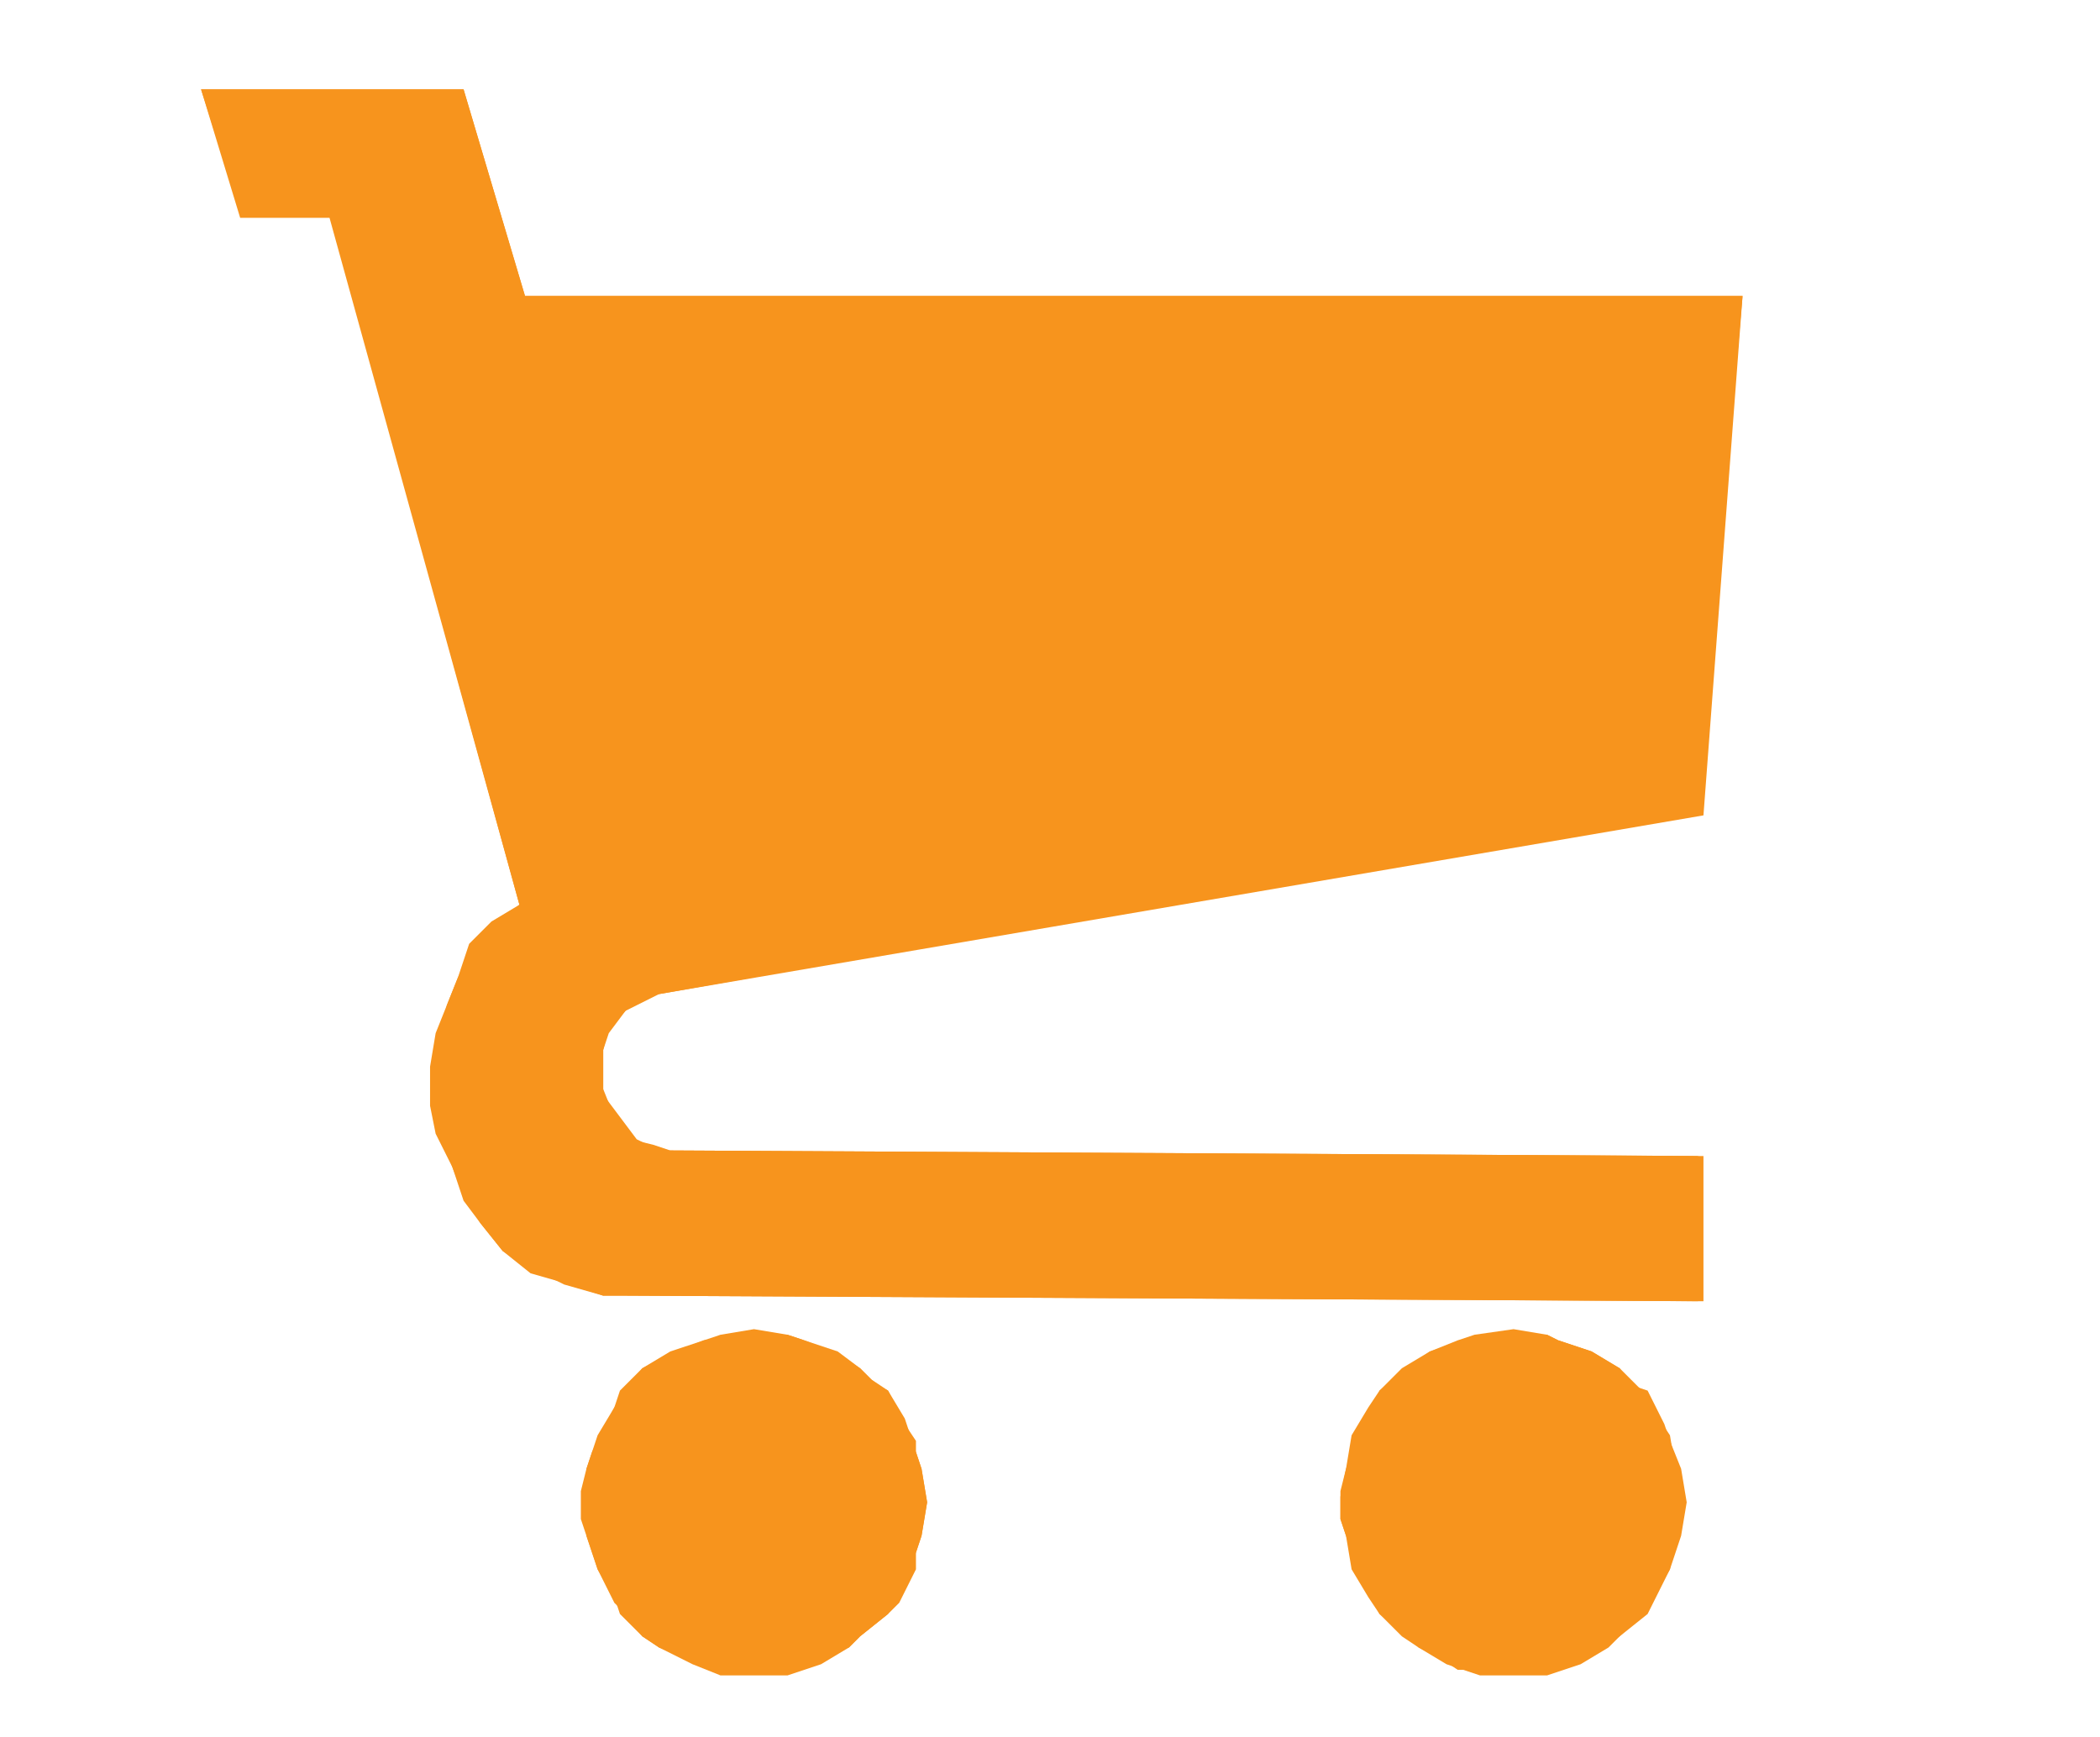 <?xml version="1.0" encoding="utf-8"?>
<!-- Generator: Adobe Illustrator 27.5.0, SVG Export Plug-In . SVG Version: 6.00 Build 0)  -->
<svg version="1.1" id="Layer_1" xmlns="http://www.w3.org/2000/svg" xmlns:xlink="http://www.w3.org/1999/xlink" x="0px" y="0px"
	 viewBox="0 0 37.6 31.1" style="enable-background:new 0 0 37.6 31.1;" xml:space="preserve">
<style type="text/css">
	.st0{fill:none;stroke:#F7941D;stroke-width:2;stroke-miterlimit:10;}
	.st1{fill-rule:evenodd;clip-rule:evenodd;fill:#F7941D;}
</style>
<line class="st0" x1="-11.9" y1="9.2" x2="-32.3" y2="9.2"/>
<line class="st0" x1="-11.9" y1="15.8" x2="-32.3" y2="15.8"/>
<line class="st0" x1="-11.9" y1="22.3" x2="-32.3" y2="22.3"/>
<line class="st0" x1="131.6" y1="3.9" x2="131.6" y2="28.1"/>
<line class="st0" x1="176.3" y1="3.9" x2="176.3" y2="28.1"/>
<line class="st0" x1="221.1" y1="3.9" x2="221.1" y2="28.1"/>
<g>
	<g>
		<polyline class="st1" points="3.6,1.6 8.3,1.6 9.4,5.3 31.2,5.3 30.4,14.5 11.8,17.8 11.3,17.9 11.2,18.1 10.9,18.4 10.8,18.8 
			10.8,19 10.8,19.3 10.8,19.5 11,20 11.3,20.4 11.7,20.5 12,20.6 30.4,20.7 30.4,23.3 11.2,23.2 10.8,23.2 10.1,23 9.5,22.7 
			9,22.4 8.6,21.9 8.3,21.4 8.1,20.9 7.8,20.3 7.7,19.8 7.7,19.1 7.8,18.5 8,18 8.2,17.5 8.4,16.9 8.8,16.5 9.3,16.2 5.9,3.8 
			4.3,3.8 3.6,1.6 		"/>
	</g>
	<g>
		<polyline class="st1" points="3.6,1.6 8.3,1.6 9.4,5.3 31.2,5.3 30.5,14.6 11.8,17.8 11.4,18 11.2,18.1 10.9,18.5 10.8,18.8 
			10.8,19 10.8,19.3 10.8,19.6 11.1,20 11.4,20.4 11.8,20.6 12,20.6 30.5,20.7 30.5,23.3 11.2,23.2 10.8,23.2 10.2,23 9.5,22.8 
			9,22.4 8.6,21.9 8.3,21.5 8.1,20.9 7.9,20.3 7.8,19.8 7.8,19.2 7.9,18.6 8,18 8.2,17.5 8.5,17 8.9,16.6 9.3,16.2 5.9,3.9 4.3,3.9 
			3.6,1.6 		"/>
	</g>
	<g>
		<polyline class="st1" points="13.5,23.8 14.1,23.9 14.4,24 14.9,24.2 15.4,24.5 15.6,24.7 15.9,24.9 16.2,25.4 16.3,25.7 16.4,26 
			16.5,26.3 16.6,26.9 16.5,27.5 16.4,27.8 16.3,28.1 16,28.6 15.9,28.9 15.4,29.3 15.2,29.5 14.6,29.7 14.1,29.9 13.3,29.9 
			12.9,29.9 12.3,29.7 11.8,29.5 11.5,29.3 11.1,28.9 11,28.6 10.7,28.1 10.6,27.8 10.5,27.5 10.4,27.2 10.4,26.7 10.5,26.3 
			10.6,26 10.7,25.7 11,25.2 11.1,24.9 11.5,24.5 12,24.2 12.6,24 12.9,23.9 13.5,23.8 		"/>
	</g>
	<g>
		<polyline class="st1" points="13.5,23.9 14.1,23.9 14.4,24 15,24.2 15.4,24.5 15.7,24.8 15.9,24.9 16.2,25.5 16.4,25.8 16.4,26 
			16.5,26.3 16.6,26.9 16.5,27.5 16.4,27.8 16.4,28.1 16.1,28.7 15.9,28.9 15.4,29.3 15.2,29.5 14.7,29.8 14.1,30 13.4,30 12.9,30 
			12.4,29.8 11.8,29.5 11.5,29.3 11.2,28.9 11,28.7 10.7,28.1 10.6,27.8 10.5,27.5 10.5,27.2 10.5,26.8 10.5,26.3 10.6,26 
			10.7,25.8 11,25.2 11.2,24.9 11.5,24.5 12.1,24.2 12.6,24 13.5,23.9 		"/>
	</g>
	<g>
		<polyline class="st1" points="27.1,23.8 27.7,23.9 27.9,24 28.5,24.2 29,24.5 29.2,24.7 29.4,24.9 29.7,25.4 29.9,25.7 30,26.3 
			30.1,26.9 30,27.5 29.9,28.1 29.6,28.6 29.4,28.9 29,29.3 28.7,29.5 28.3,29.7 27.7,29.9 26.9,29.9 26.4,29.9 26.1,29.9 
			25.8,29.7 25.4,29.5 25.1,29.3 24.7,28.9 24.5,28.6 24.2,28.1 24.1,27.5 24,27.2 24,26.7 24.1,26.3 24.2,25.7 24.5,25.2 
			24.7,24.9 25.1,24.5 25.6,24.2 26.1,24 26.4,23.9 27.1,23.8 		"/>
	</g>
	<g>
		<polyline class="st1" points="27.1,23.9 27.7,23.9 27.9,24 28.5,24.2 29,24.5 29.2,24.8 29.5,24.9 29.8,25.5 29.9,25.8 30.1,26.3 
			30.2,26.9 30.1,27.5 29.9,28.1 29.6,28.7 29.5,28.9 29,29.3 28.8,29.5 28.3,29.8 27.7,30 26.9,30 26.5,30 26.2,29.9 25.9,29.8 
			25.4,29.5 25.2,29.3 24.7,28.9 24.6,28.7 24.3,28.1 24.1,27.5 24,27.2 24,26.8 24.1,26.3 24.3,25.8 24.6,25.2 24.7,24.9 
			25.2,24.5 25.6,24.2 26.2,24 27.1,23.9 		"/>
	</g>
</g>
</svg>
